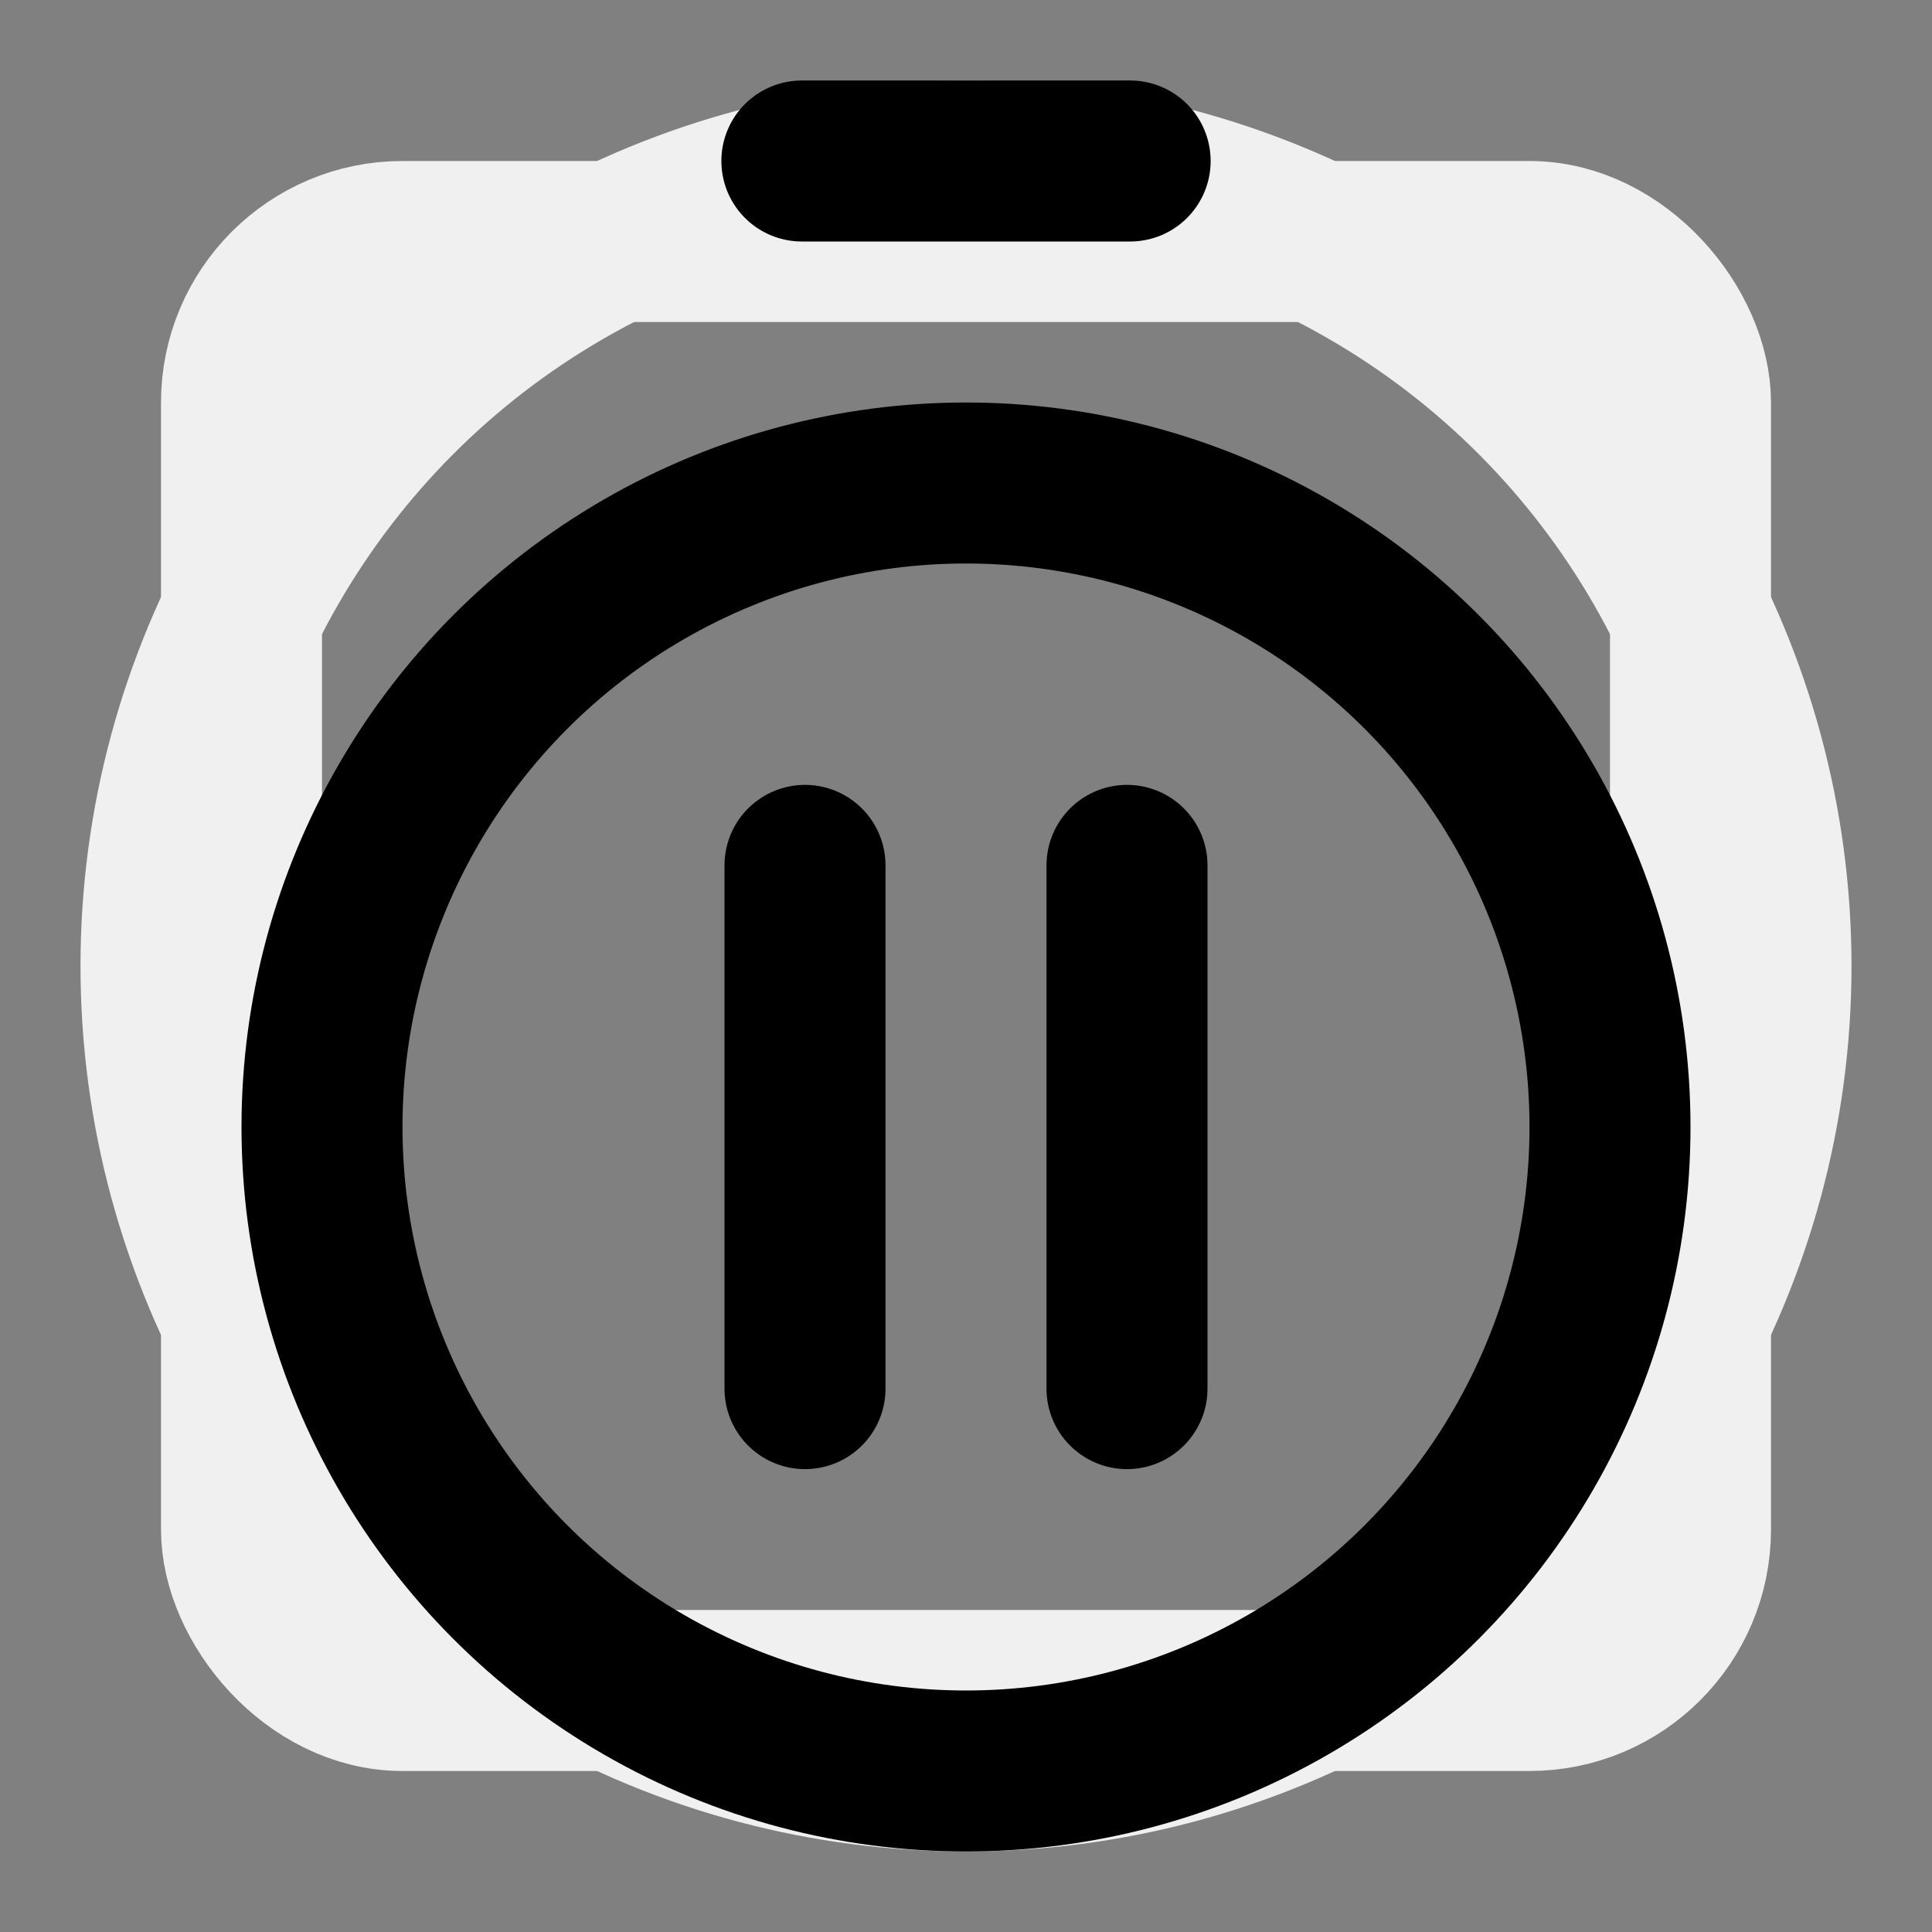 <?xml version="1.0" encoding="UTF-8" standalone="no"?>
<svg
   width="24"
   height="24"
   viewBox="0 0 24 24"
   fill="none"
   stroke="currentColor"
   stroke-width="2"
   stroke-linecap="round"
   stroke-linejoin="round"
   version="1.1"
   id="svg21971"
   sodipodi:docname="stop-watch-pause.svg"
   inkscape:version="1.2.1 (9c6d41e410, 2022-07-14)"
   xml:space="preserve"
   inkscape:export-filename="svg\stop-watch-pause.svg"
   inkscape:export-xdpi="95"
   inkscape:export-ydpi="95"
   xmlns:inkscape="http://www.inkscape.org/namespaces/inkscape"
   xmlns:sodipodi="http://sodipodi.sourceforge.net/DTD/sodipodi-0.dtd"
   xmlns="http://www.w3.org/2000/svg"
   xmlns:svg="http://www.w3.org/2000/svg"><rect x="0" y="0" width="24" height="24" fill="#808080" stroke="none"/><defs
     id="defs21975" /><sodipodi:namedview
     id="namedview21973"
     pagecolor="#ffffff"
     bordercolor="#666666"
     borderopacity="1.0"
     inkscape:showpageshadow="2"
     inkscape:pageopacity="0.0"
     inkscape:pagecheckerboard="0"
     inkscape:deskcolor="#d1d1d1"
     showgrid="true"
     inkscape:zoom="32"
     inkscape:cx="12.578125"
     inkscape:cy="10.96875"
     inkscape:window-width="1751"
     inkscape:window-height="1401"
     inkscape:window-x="1359"
     inkscape:window-y="0"
     inkscape:window-maximized="0"
     inkscape:current-layer="svg21971"><inkscape:grid
       type="xygrid"
       id="grid24272"
       empspacing="6"
       spacingx="1"
       spacingy="1" /></sodipodi:namedview><g
     id="g49471"
     style="display:inline;fill:none;stroke:#f0f0f0;stroke-opacity:1"
     inkscape:label="backdrop"
     sodipodi:insensitive="true"><circle
       cx="12"
       cy="12"
       r="10"
       id="circle48356"
       style="fill:none;stroke:#f0f0f0;stroke-width:2;stroke-linecap:round;stroke-linejoin:round;stroke-opacity:1"
       inkscape:label="circle" /><rect
       width="18"
       height="18"
       x="3"
       y="3"
       rx="2"
       id="rect49093"
       ry="2"
       style="display:inline;fill:none;stroke:#f0f0f0;stroke-width:2;stroke-linecap:round;stroke-linejoin:round;stroke-opacity:1"
       inkscape:label="sqare" /></g><circle
     cx="12"
     cy="14"
     r="8"
     id="circle2351"
     style="fill:none;stroke:#000000;stroke-width:2;stroke-linecap:round;stroke-linejoin:round" /><path
     d="m 10,10.75 v 6.5"
     id="path2353"
     style="fill:none;stroke:#000000;stroke-width:2;stroke-linecap:round;stroke-linejoin:round"
     sodipodi:nodetypes="cc" /><path
     d="M 14.039,2 H 9.961"
     id="path2479"
     style="fill:none;stroke:#000000;stroke-width:2;stroke-linecap:round;stroke-linejoin:round" /><path
     d="m 14,10.75 v 6.5"
     id="path2544"
     style="fill:none;stroke:#000000;stroke-width:2;stroke-linecap:round;stroke-linejoin:round"
     sodipodi:nodetypes="cc" /></svg>
